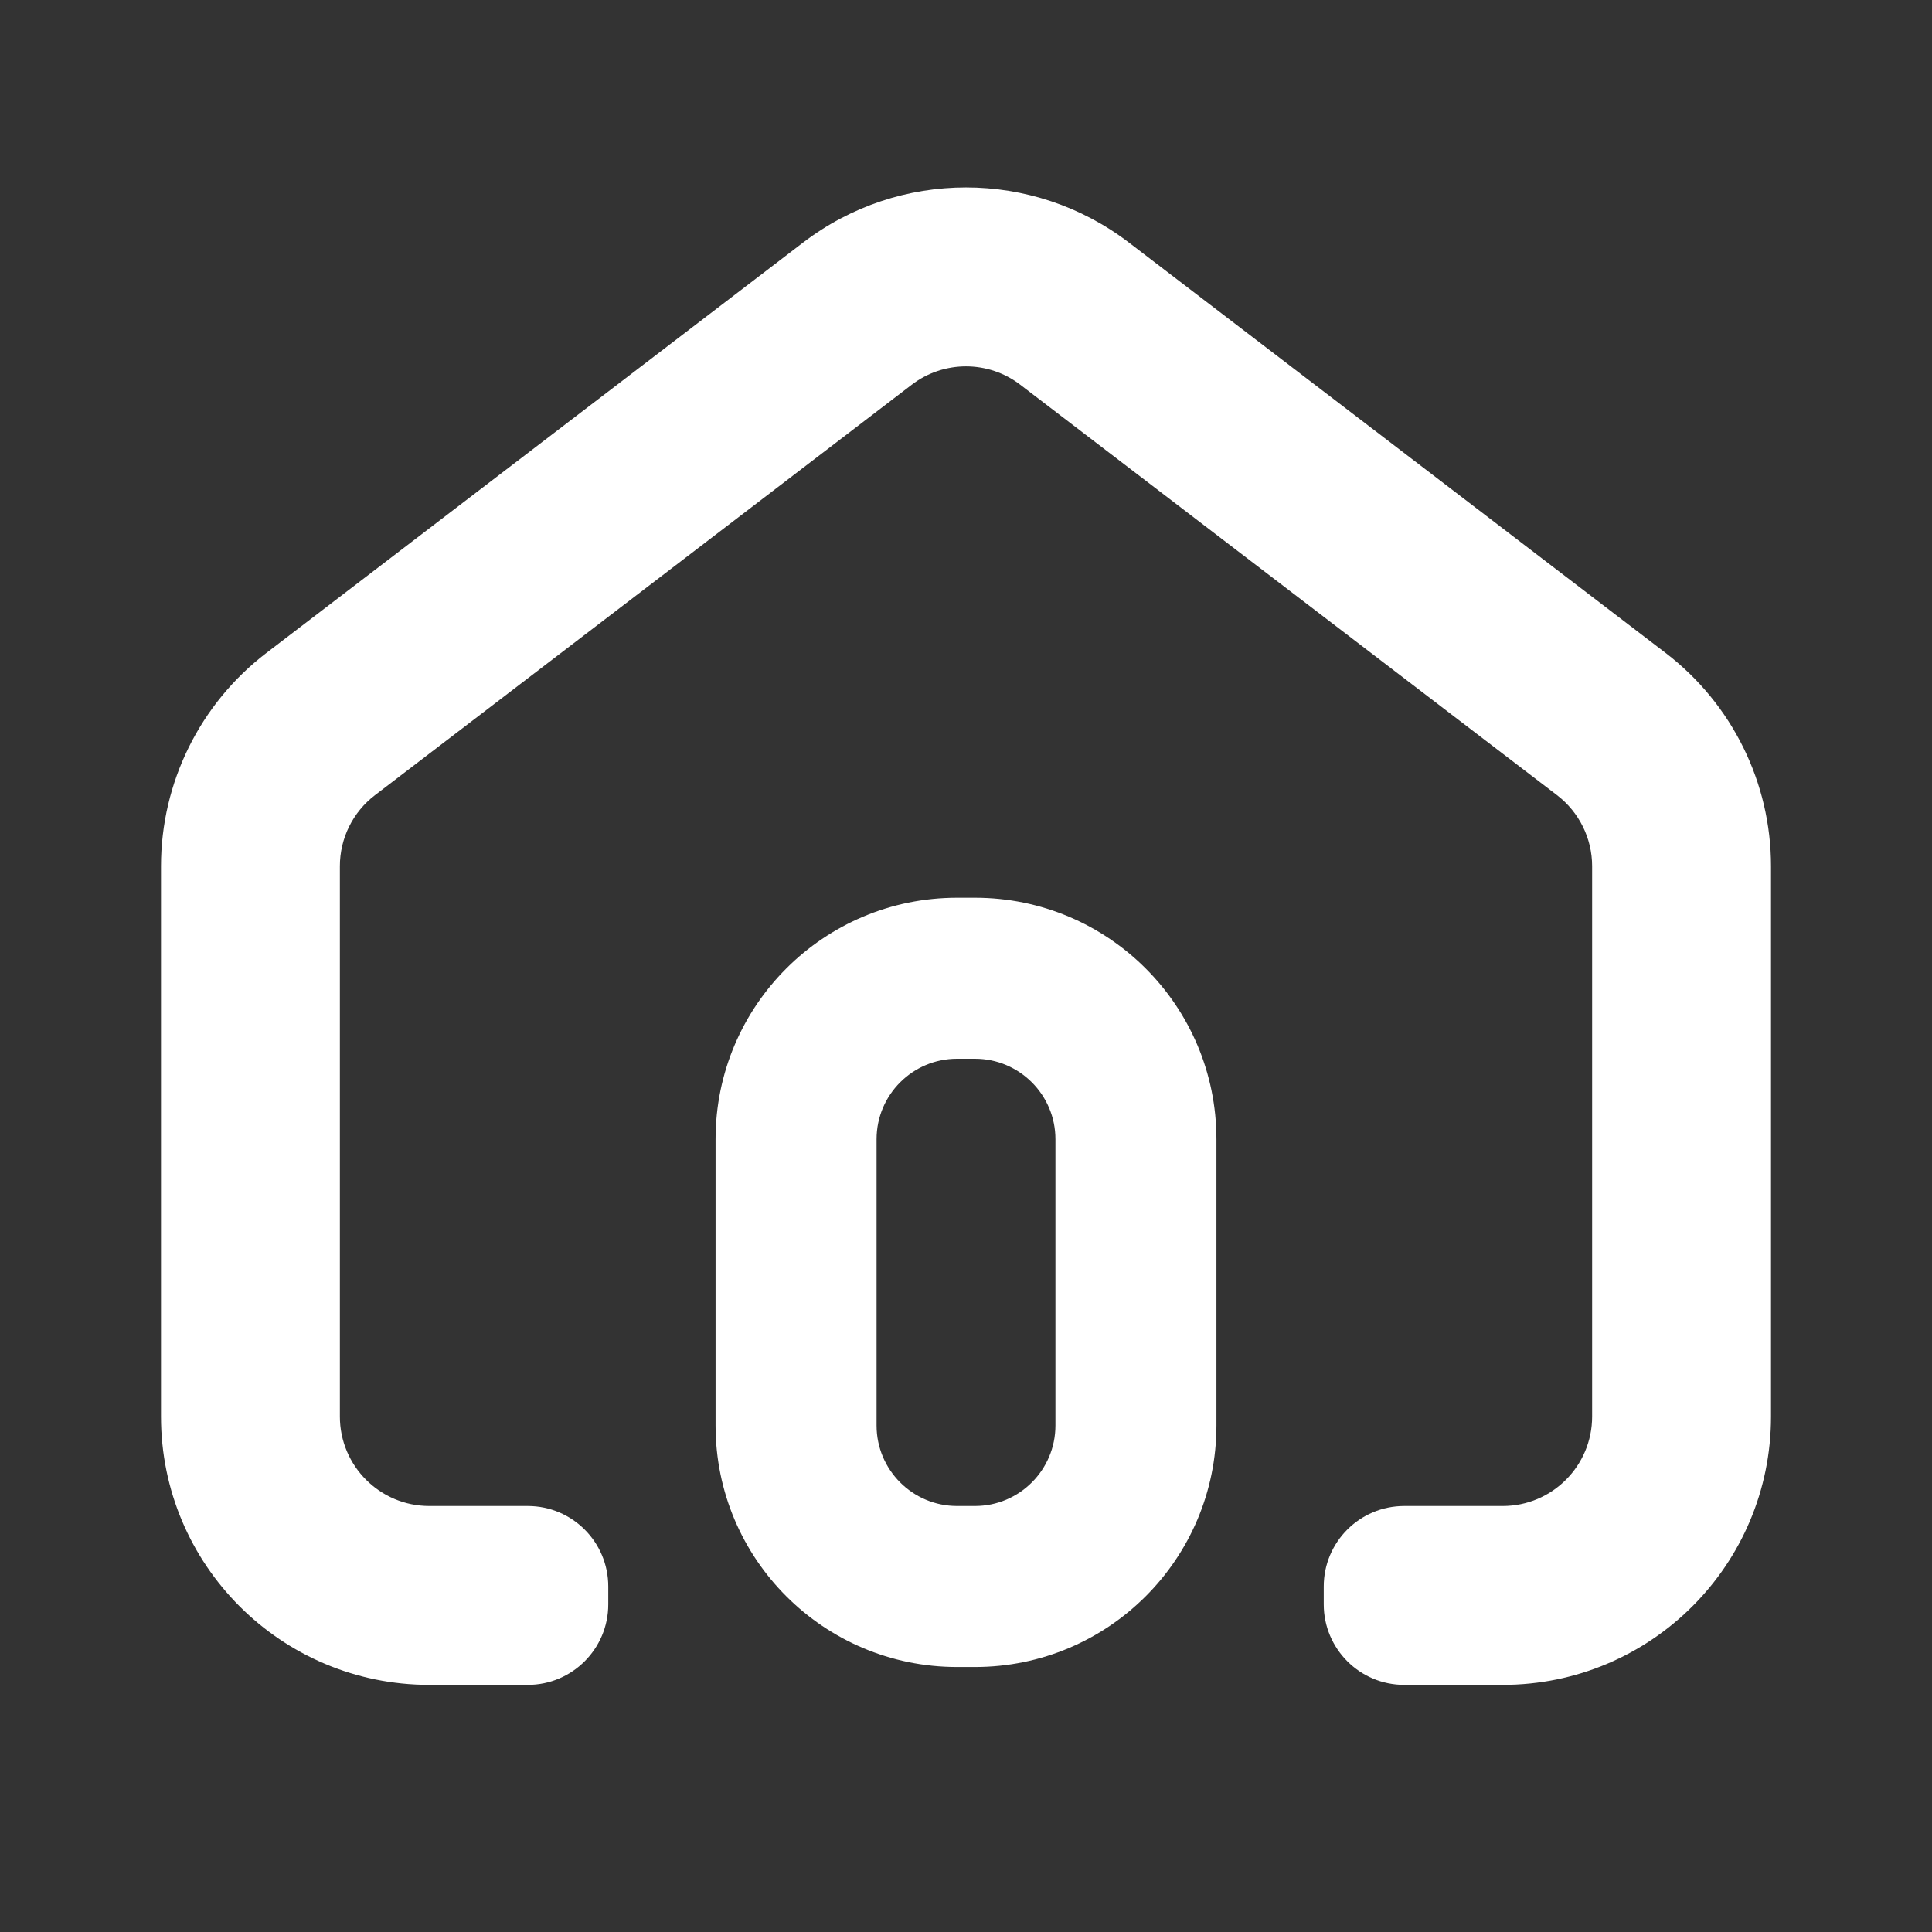 <?xml version="1.0" encoding="utf-8"?><!-- Uploaded to: SVG Repo, www.svgrepo.com, Generator: SVG Repo Mixer Tools -->
<svg width="800px" height="800px" viewBox="0 0 24 24" fill="none" xmlns="http://www.w3.org/2000/svg">
<rect x="0" y="0" width="24" height="24" fill="#333333" stroke="none"/>
<path fill-rule="evenodd" clip-rule="evenodd" d="M22 10.76V17.597C22 19.438 20.508 20.93 18.667 20.93H17.444C16.892 20.93 16.444 20.482 16.444 19.93V19.708C16.444 19.155 16.892 18.708 17.444 18.708H18.667C19.28 18.708 19.778 18.21 19.778 17.597V10.76C19.778 10.414 19.616 10.088 19.342 9.878L12.675 4.78C12.277 4.475 11.723 4.475 11.325 4.78L4.658 9.878C4.383 10.088 4.222 10.414 4.222 10.76V17.597C4.222 18.21 4.72 18.708 5.333 18.708H6.556C7.108 18.708 7.556 19.155 7.556 19.708V19.93C7.556 20.482 7.108 20.93 6.556 20.93H5.333C3.492 20.93 2 19.438 2 17.597V10.76C2 9.722 2.484 8.743 3.308 8.112L9.975 3.014C11.17 2.1 12.83 2.1 14.025 3.014L20.692 8.112C21.516 8.743 22 9.722 22 10.76ZM11.889 11.152H12.111C13.768 11.152 15.111 12.495 15.111 14.152V17.708C15.111 19.365 13.768 20.708 12.111 20.708H11.889C10.232 20.708 8.889 19.365 8.889 17.708V14.152C8.889 12.495 10.232 11.152 11.889 11.152ZM13.111 14.152C13.111 13.6 12.663 13.152 12.111 13.152H11.889C11.337 13.152 10.889 13.6 10.889 14.152V17.708C10.889 18.26 11.337 18.708 11.889 18.708H12.111C12.663 18.708 13.111 18.26 13.111 17.708V14.152Z" fill="#ffffff"/>
</svg>